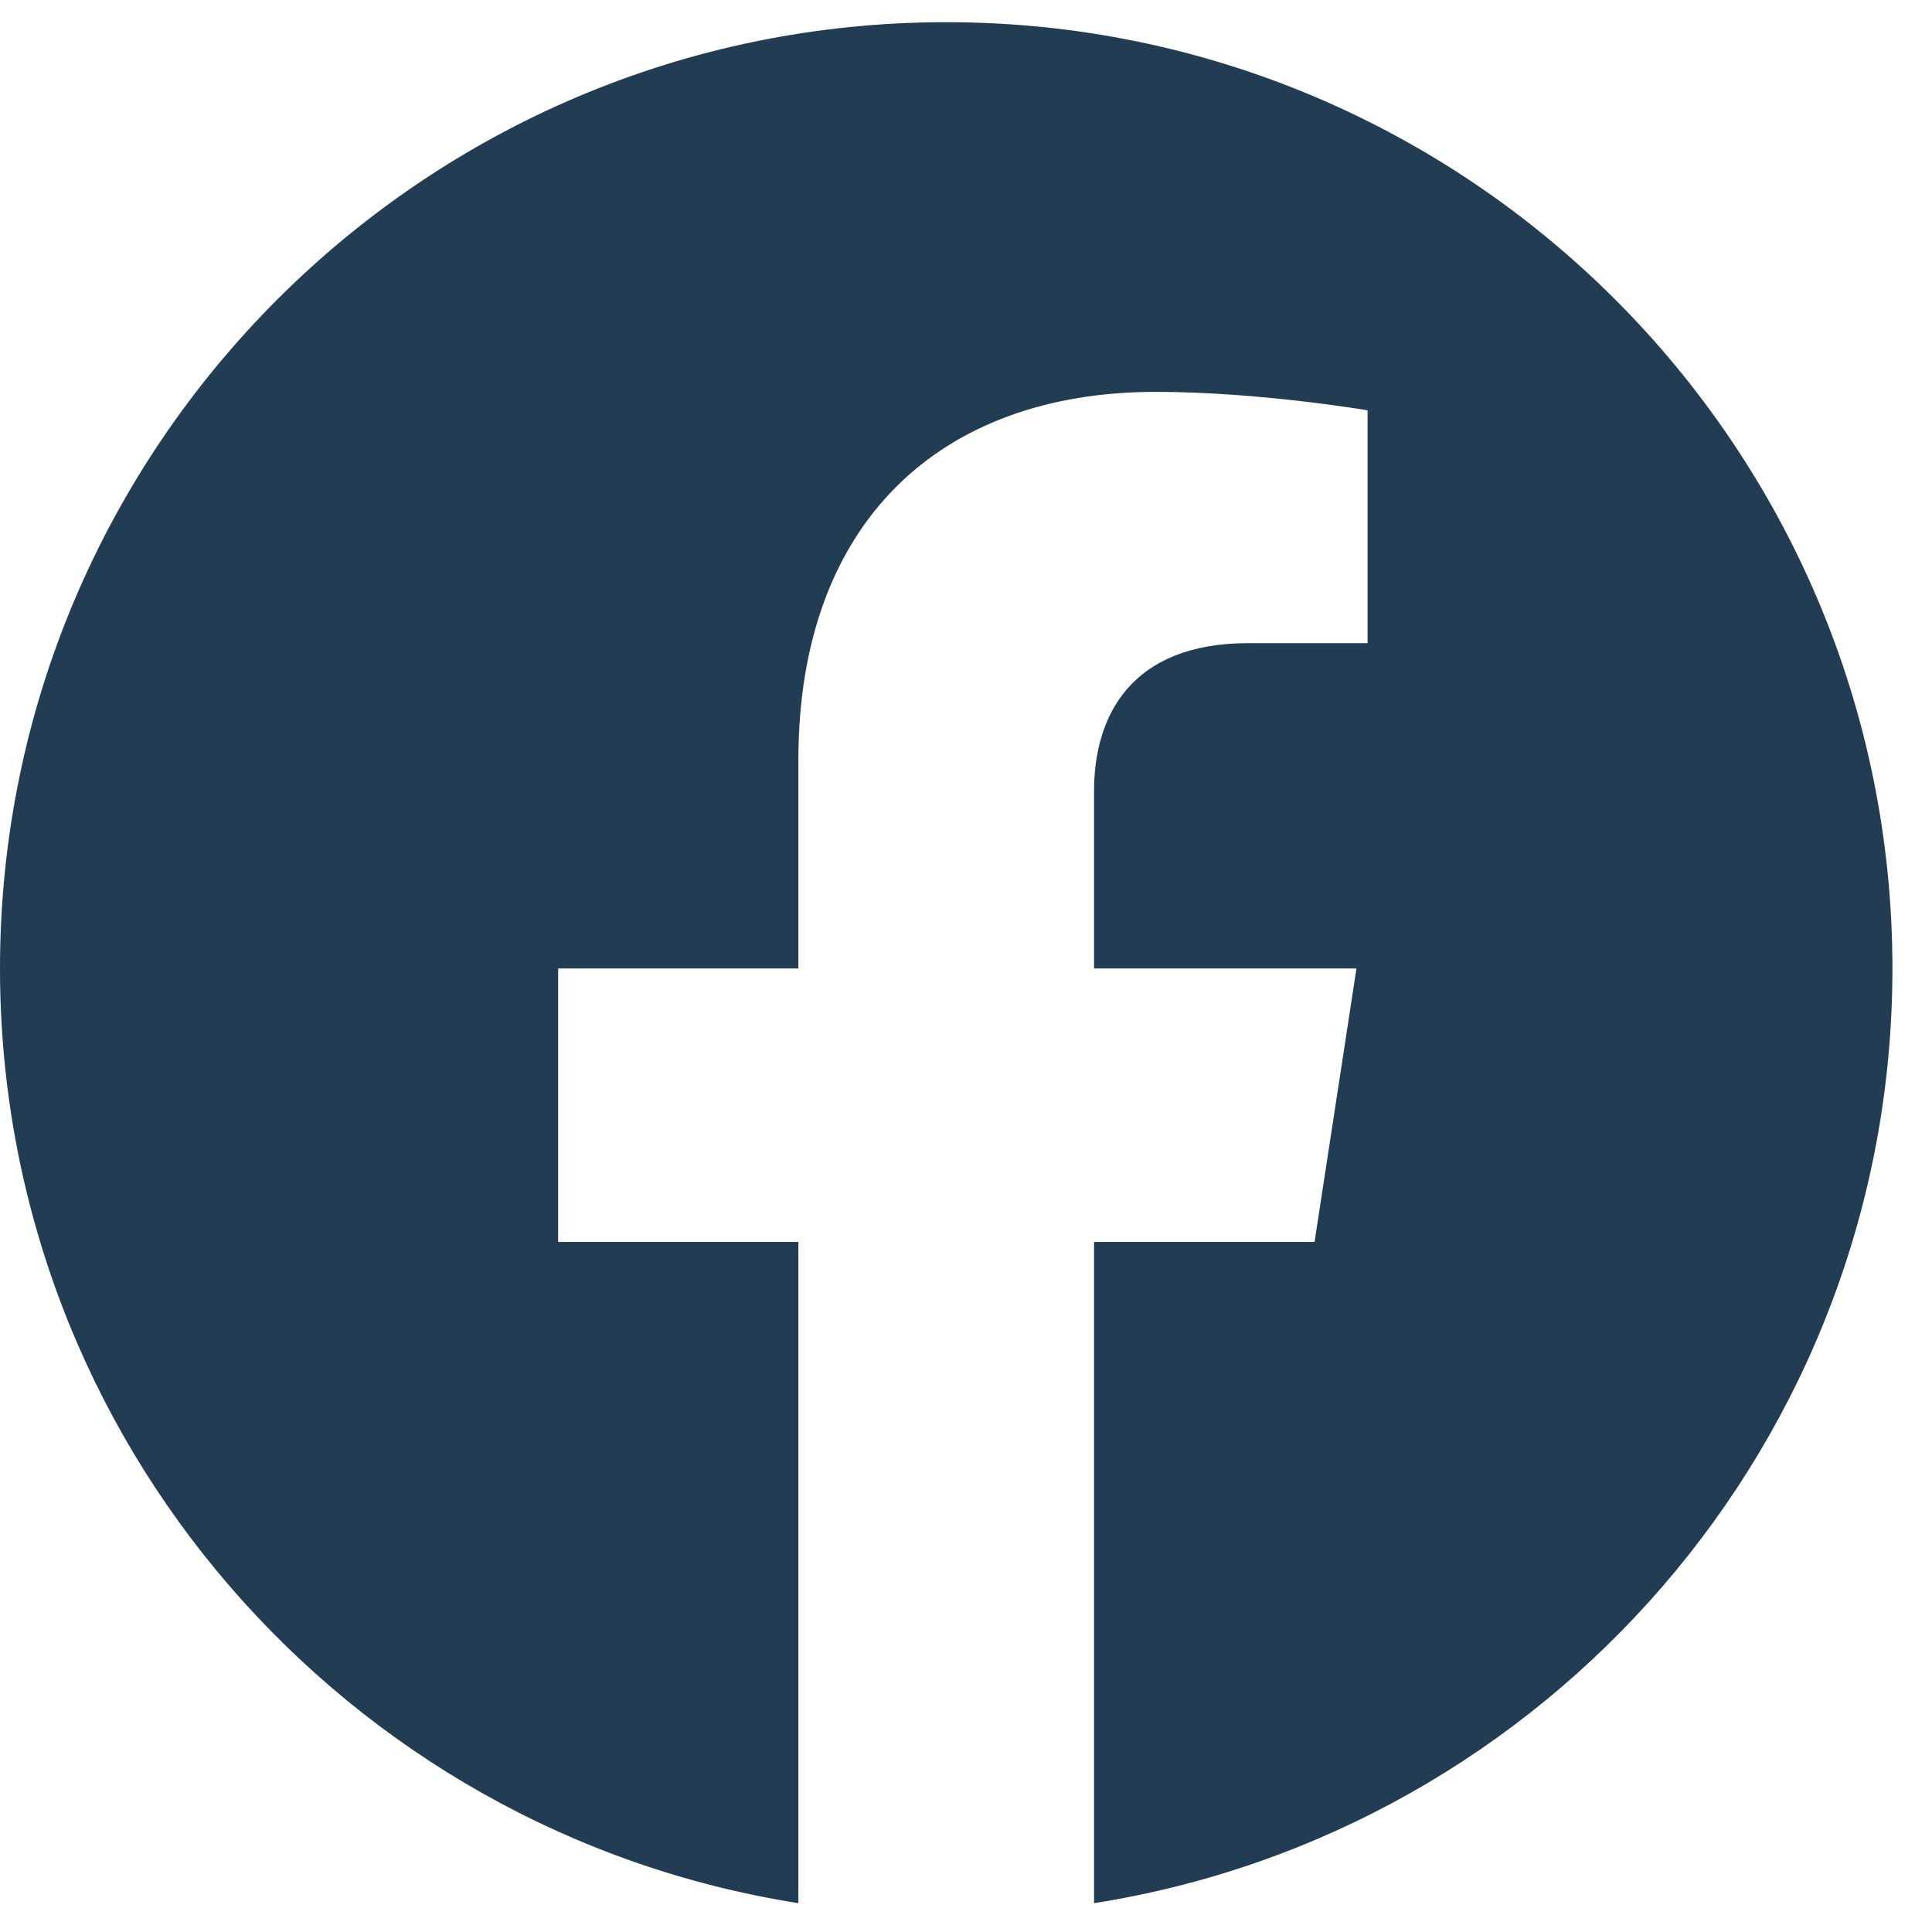 <svg width="29" height="29" viewBox="0 0 29 29" fill="none" xmlns="http://www.w3.org/2000/svg">
<path id="Facebook" fill-rule="evenodd" clip-rule="evenodd" d="M14.149 28.74L14.162 28.74H14.157L14.149 28.74ZM14.249 28.74H14.245L14.257 28.74L14.249 28.74ZM14.105 28.739L14.119 28.739H14.111L14.105 28.739ZM14.295 28.739H14.287L14.301 28.739L14.295 28.739ZM14.064 28.739L14.073 28.739L14.065 28.739H14.064ZM14.341 28.739L14.333 28.739L14.343 28.739H14.341ZM14.387 28.739L14.383 28.739L14.396 28.738L14.387 28.739ZM14.011 28.738L14.023 28.739L14.02 28.739L14.011 28.738ZM14.432 28.738L14.425 28.738L14.44 28.738L14.432 28.738ZM13.966 28.738L13.981 28.738L13.974 28.738L13.966 28.738ZM14.478 28.737L14.468 28.737L14.482 28.737L14.478 28.737ZM13.924 28.737L13.938 28.737L13.928 28.737L13.924 28.737ZM13.872 28.736L13.885 28.736L13.882 28.736L13.872 28.736ZM14.524 28.736L14.522 28.736L14.534 28.736L14.524 28.736ZM13.826 28.735L13.844 28.735L13.837 28.735L13.826 28.735ZM14.569 28.735L14.562 28.735L14.58 28.735L14.569 28.735ZM14.615 28.734L14.604 28.734L14.621 28.734L14.615 28.734ZM13.785 28.734L13.802 28.734L13.791 28.734L13.785 28.734ZM13.745 28.733L13.757 28.733L13.745 28.733L13.735 28.732L13.745 28.733ZM14.661 28.733L14.649 28.733L14.661 28.733L14.671 28.732L14.661 28.733ZM14.706 28.731L14.7 28.731L14.719 28.73L14.706 28.731ZM13.687 28.73L13.706 28.731L13.7 28.731L13.687 28.73ZM13.646 28.729L13.665 28.73L13.654 28.729L13.646 28.729ZM14.752 28.729L14.741 28.73L14.761 28.729L14.752 28.729ZM13.605 28.727L13.624 28.728L13.609 28.727L13.605 28.727ZM14.797 28.727L14.782 28.728L14.802 28.727L14.797 28.727ZM13.547 28.725L13.569 28.726L13.563 28.726L13.547 28.725ZM14.843 28.726L14.838 28.726L14.859 28.725L14.843 28.726ZM13.507 28.723L13.528 28.724L13.518 28.724L13.507 28.723ZM14.888 28.724L14.878 28.724L14.9 28.723L14.888 28.724ZM13.466 28.721L13.488 28.722L13.473 28.721L13.466 28.721ZM14.934 28.721L14.918 28.722L14.94 28.721L14.934 28.721ZM14.979 28.719L14.959 28.72L14.977 28.719L14.998 28.718L14.979 28.719ZM13.43 28.719L13.447 28.72L13.427 28.719L13.409 28.718L13.43 28.719ZM15.024 28.716L15.015 28.717L15.038 28.716L15.024 28.716ZM13.368 28.716L13.391 28.717L13.382 28.716L13.368 28.716ZM13.328 28.713L13.351 28.715L13.337 28.714L13.328 28.713ZM15.069 28.714L15.055 28.715L15.078 28.713L15.069 28.714ZM13.29 28.711L13.31 28.712L13.291 28.711L13.273 28.71L13.29 28.711ZM15.115 28.711L15.096 28.712L15.116 28.711L15.134 28.71L15.115 28.711ZM15.16 28.708L15.153 28.708L15.175 28.707L15.16 28.708ZM13.232 28.707L13.253 28.708L13.246 28.708L13.232 28.707ZM13.192 28.704L13.213 28.706L13.201 28.705L13.192 28.704ZM15.205 28.705L15.194 28.706L15.215 28.704L15.205 28.705ZM13.152 28.701L13.171 28.703L13.156 28.702L13.152 28.701ZM15.25 28.702L15.235 28.703L15.255 28.701L15.25 28.702ZM13.098 28.697L13.115 28.699L13.111 28.698L13.098 28.697ZM15.295 28.698L15.291 28.699L15.308 28.697L15.295 28.698ZM15.34 28.695L15.332 28.695L15.349 28.694L15.34 28.695ZM13.057 28.694L13.074 28.695L13.066 28.695L13.057 28.694ZM13.017 28.691L13.031 28.692L13.021 28.691L13.017 28.691ZM15.385 28.691L15.375 28.692L15.39 28.691L15.385 28.691ZM12.972 28.687L12.977 28.687L12.976 28.687L12.972 28.687ZM15.43 28.687L15.43 28.687L15.434 28.687L15.43 28.687ZM15.475 28.683L15.471 28.684L15.481 28.683L15.475 28.683ZM12.925 28.683L12.935 28.684L12.931 28.683L12.925 28.683ZM12.883 28.679L12.891 28.68L12.886 28.679L12.883 28.679ZM15.52 28.679L15.515 28.68L15.523 28.679L15.52 28.679ZM11.984 28.567C5.197 27.5 0 21.621 0 14.537C0 6.698 6.364 0.333 14.203 0.333C22.042 0.333 28.406 6.698 28.406 14.537C28.406 21.621 23.209 27.5 16.422 28.567V18.642H19.732L20.361 14.537H16.422V11.872C16.422 10.749 16.973 9.654 18.737 9.654H20.528V6.159C20.528 6.159 18.902 5.882 17.349 5.882C14.104 5.882 11.984 7.848 11.984 11.408V14.537H8.378V18.642H11.984V28.567Z" fill="#223C53"/>
</svg>
